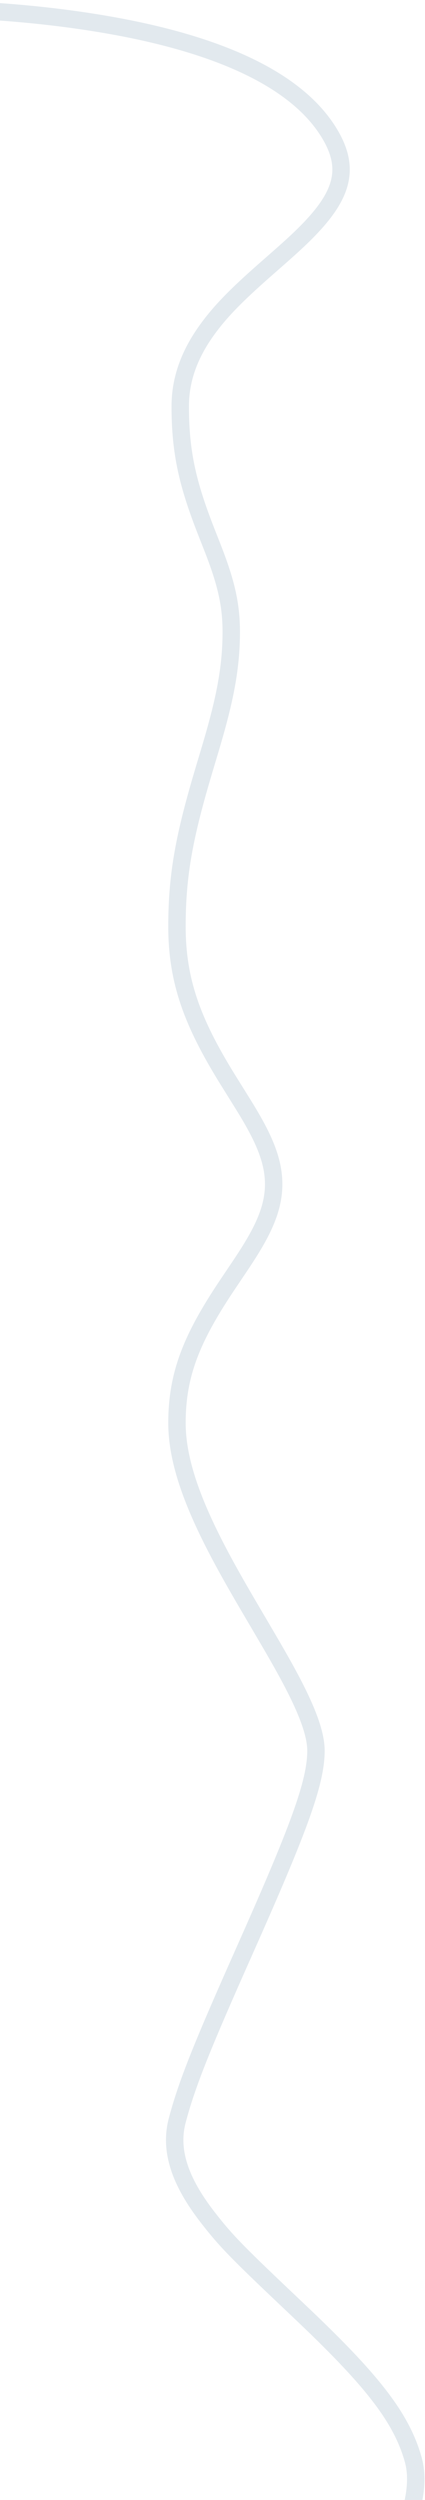 <?xml version="1.0" encoding="UTF-8"?>
<svg width="122px" height="717px" viewBox="0 0 122 717" version="1.1" xmlns="http://www.w3.org/2000/svg" xmlns:xlink="http://www.w3.org/1999/xlink">
    <!-- Generator: Sketch 43.2 (39069) - http://www.bohemiancoding.com/sketch -->
    <title>Path 5 Copy 2@2x</title>
    <desc>Created with Sketch.</desc>
    <defs></defs>
    <g id="Abmin-all" stroke="none" stroke-width="1" fill="none" fill-rule="evenodd">
        <g id="Dashboard_Admin" transform="translate(0, -307)" stroke="#E2E9EE" stroke-width="5">
            <path d="M449.601,717.133 L429.653,767.213 C429.53,767.212 429.399,767.211 429.254,767.21 C427.547,767.195 425.592,767.179 423.42,767.162 C417.214,767.112 410.512,767.063 403.561,767.016 C394.625,766.957 385.936,766.907 377.744,766.871 C362.66,766.804 350.088,766.786 340.865,766.826 C335.616,766.85 331.52,766.892 328.675,766.955 C327.156,766.989 325.991,767.029 325.184,767.075 C324.734,767.101 324.383,767.13 324.112,767.164 C323.907,767.191 323.731,767.222 323.548,767.271 C322.29,767.612 321.623,767.981 321.623,769.728 C321.623,767.317 317.464,768.067 323.085,767.379 C322.632,767.434 321.936,767.506 321.01,767.593 C319.176,767.764 316.458,767.992 312.892,768.274 C306.11,768.809 296.297,769.537 283.699,770.441 C261.415,772.04 230.906,774.156 194.121,776.663 C192.293,776.788 190.451,776.913 188.596,777.039 C158.988,779.054 127.264,781.191 95.541,783.313 C84.438,784.055 74.128,784.743 64.875,785.359 C61.636,785.574 58.762,785.765 56.283,785.93 C54.912,786.021 54.912,786.021 54.02,786.08 C53.489,786.115 53.395,786.122 53.305,786.128 L-364.267,793.136 C-364.709,773.575 -363.552,749.846 -359.459,727.127 C-353.756,695.478 -343.367,673.189 -327.608,664.371 C-317.212,658.554 -309.187,661.873 -297.509,674.372 C-296.263,675.705 -294.969,677.141 -293.335,678.991 C-292.65,679.767 -289.798,683.018 -289.056,683.858 C-282.171,691.653 -277.557,696.236 -272.214,700.083 C-265.236,705.107 -258.103,707.759 -250.298,707.759 C-236.869,707.759 -227.814,705.567 -214.274,700.264 C-213.595,699.998 -211.217,699.061 -211.285,699.088 C-210.106,698.624 -209.22,698.279 -208.356,697.949 C-199.498,694.568 -193.324,693.114 -185.615,693.114 C-176.287,693.114 -167.807,694.627 -156.236,697.917 C-154.773,698.333 -153.246,698.779 -151.39,699.332 C-150.333,699.646 -146.679,700.742 -146.48,700.802 C-127.529,706.468 -116.368,708.698 -101.103,708.698 C-85.431,708.698 -73.635,704.239 -57.72,694.448 C-56.673,693.804 -50.445,689.903 -48.709,688.85 C-45.432,686.863 -42.813,685.415 -40.316,684.25 C-35.573,682.038 -31.392,680.939 -27.224,680.939 C-21.861,680.939 -16.673,682.724 -10.317,686.438 C-8.534,687.48 -6.671,688.66 -4.345,690.204 C-3.18,690.978 1.049,693.831 1.899,694.398 C16.82,704.355 27.174,708.698 41.268,708.698 C51.44,708.698 62.982,704.787 77.464,697.264 C82.17,694.819 86.953,692.131 93.322,688.406 C93.884,688.078 103.189,682.599 105.802,681.087 C110.376,678.441 114.001,676.44 117.311,674.762 C125.168,670.78 130.994,668.798 135.299,668.798 C144.606,668.798 158.254,673.997 192.802,689.372 C192.842,689.39 192.842,689.39 192.883,689.408 C219.45,701.231 230.536,705.775 241.302,708.616 C249.977,710.905 258.875,707.783 268.972,699.981 C276.123,694.456 279.206,691.358 295.892,673.728 C315.128,653.404 326.13,644.332 338.662,640.86 C349.245,637.928 365.221,644.247 384.897,658.124 C393.189,663.972 401.939,671.02 410.972,679.009 C420.684,687.599 430.207,696.808 439.138,706.018 C442.264,709.241 445.091,712.234 447.571,714.918 C448.33,715.74 449.008,716.481 449.601,717.133 Z" id="Path-5-Copy-2" transform="translate(42.83, 716.668) rotate(90) translate(-42.83, -716.668) "></path>
        </g>
    </g>
</svg>